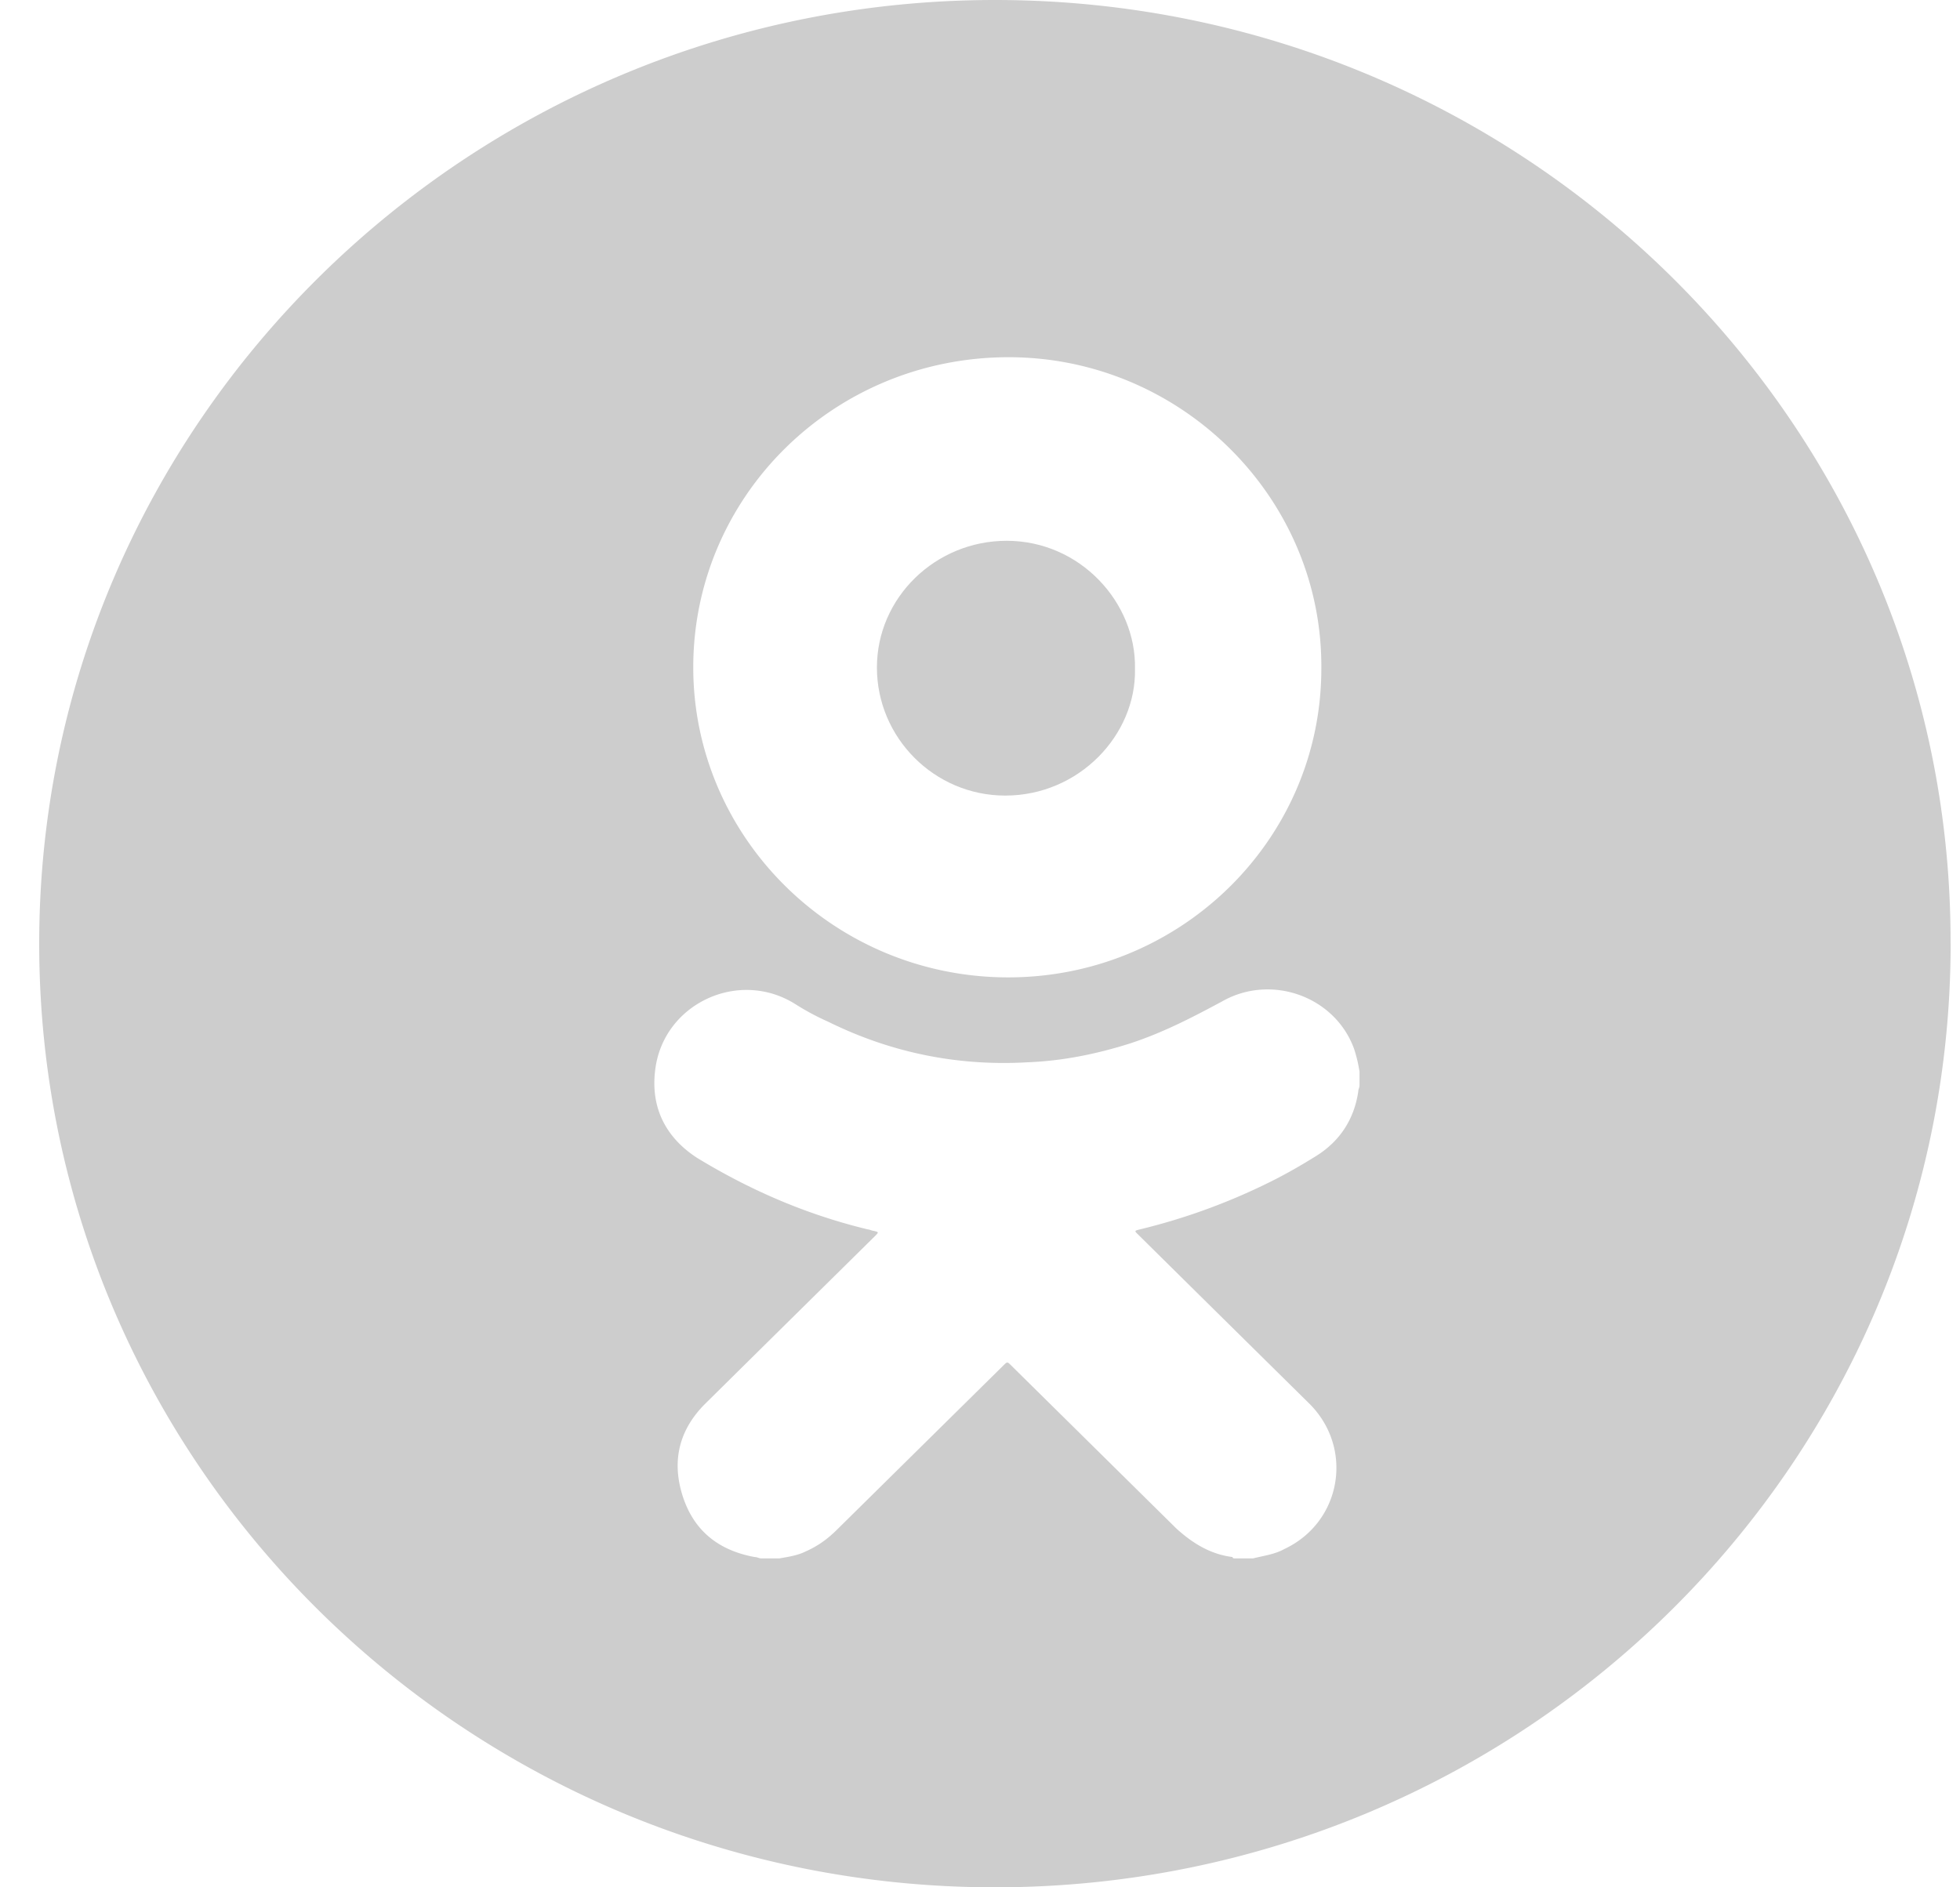 <svg xmlns="http://www.w3.org/2000/svg" width="27" height="26" viewBox="0 0 27 26"><g><g><g><g><path fill="#cdcdcd" d="M13.848 10.96c1.016 0 1.806-.836 1.787-1.746.019-.91-.753-1.764-1.768-1.764-.978 0-1.787.78-1.787 1.746 0 .965.79 1.764 1.768 1.764z"/></g><g><path fill="#cdcdcd" d="M26.871 13c0 7.168-5.887 13-13.165 13C6.446 26 .54 20.187.54 13 .54 5.83 6.446 0 13.706 0 20.984 0 26.89 5.831 26.87 13zM9.55 9.193c0 2.321 1.9 4.234 4.27 4.271 2.407.037 4.382-1.876 4.382-4.253.019-2.358-1.938-4.29-4.307-4.29-2.408 0-4.345 1.913-4.345 4.272zm9.178 5.571a1.913 1.913 0 0 0-.075-.315c-.263-.725-1.147-1.04-1.824-.65-.414.222-.809.427-1.26.575-.47.149-.94.242-1.411.26-.96.056-1.88-.13-2.746-.557a3.46 3.46 0 0 1-.451-.241c-.79-.502-1.844 0-1.938.928-.056.502.15.91.583 1.189.734.446 1.505.78 2.351.984.02 0 .057.019.076.019.075.018.075.018.019.074l-1.392 1.374-.94.929c-.358.353-.47.78-.32 1.263.15.483.489.761.996.854.038 0 .057.019.094.019h.245c.113-.02.245-.038.357-.093.17-.075.301-.168.433-.298l2.295-2.265c.056-.056.056-.056.112 0l2.276 2.247c.226.204.47.353.771.39 0 .019.019.019.038.019h.244c.15-.038.301-.056.433-.13.79-.372.96-1.393.339-2.006l-1.317-1.3-1.034-1.022c-.057-.055-.057-.055.018-.074a8.55 8.55 0 0 0 1.787-.65c.226-.111.451-.241.658-.371.32-.205.508-.502.565-.873 0-.037.018-.056.018-.093v-.186z"/></g></g></g></g></svg>